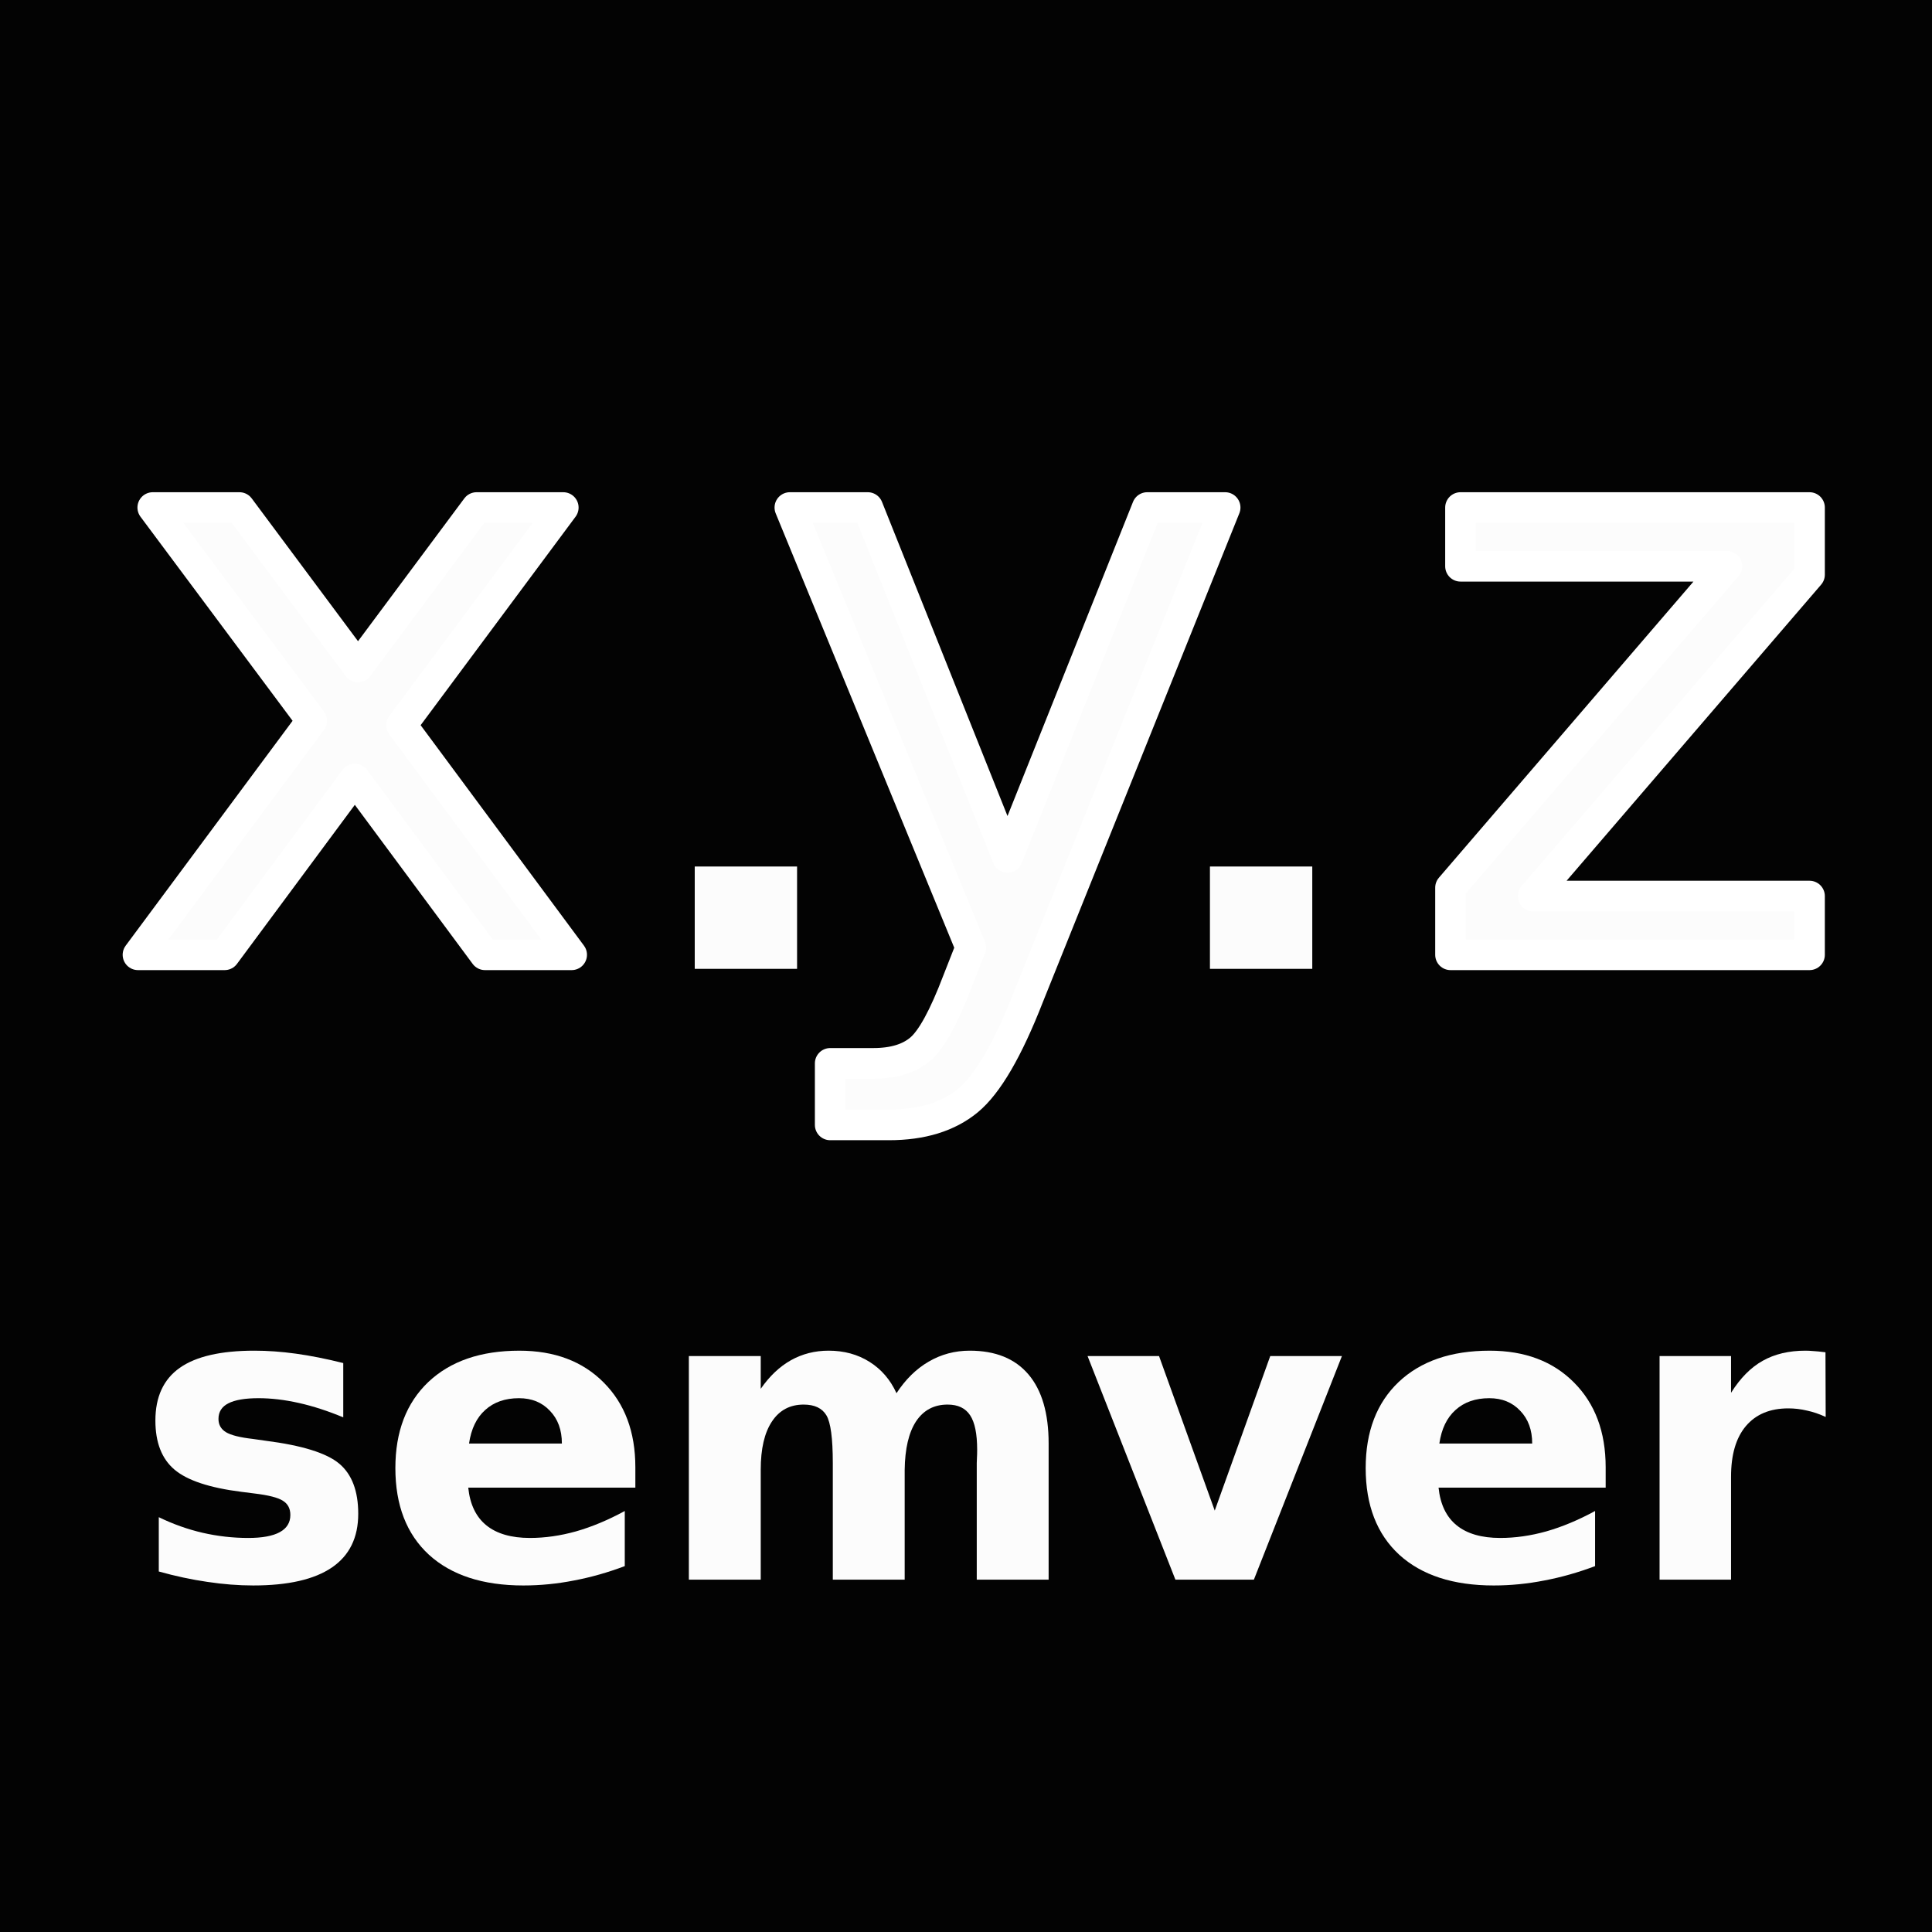 <?xml version="1.0" encoding="UTF-8" standalone="no"?>
<svg
   xmlns:dc="http://purl.org/dc/elements/1.1/"
   xmlns:cc="http://creativecommons.org/ns#"
   xmlns:rdf="http://www.w3.org/1999/02/22-rdf-syntax-ns#"
   xmlns:svg="http://www.w3.org/2000/svg"
   xmlns="http://www.w3.org/2000/svg"
   xmlns:sodipodi="http://sodipodi.sourceforge.net/DTD/sodipodi-0.dtd"
   xmlns:inkscape="http://www.inkscape.org/namespaces/inkscape"
   version="1.1"
   viewBox="0 0 630 630"
   id="svg1669"
   sodipodi:docname="semver.svg"
   inkscape:version="0.92.2 5c3e80d, 2017-08-06"
   inkscape:export-filename="/Users/yyy/work/src/off/offirmo-monorepo/0-doc/- logos/semver/semver.png"
   inkscape:export-xdpi="19.5"
   inkscape:export-ydpi="19.5">
  <defs
     id="defs1673" />
  <sodipodi:namedview
     pagecolor="#ffffff"
     bordercolor="#666666"
     borderopacity="1"
     objecttolerance="10"
     gridtolerance="10"
     guidetolerance="10"
     inkscape:pageopacity="0"
     inkscape:pageshadow="2"
     inkscape:window-width="1680"
     inkscape:window-height="1028"
     id="namedview1671"
     showgrid="false"
     inkscape:zoom="0.25000001"
     inkscape:cx="277.61431"
     inkscape:cy="303.73885"
     inkscape:window-x="1"
     inkscape:window-y="0"
     inkscape:window-maximized="0"
     inkscape:current-layer="logo"
     inkscape:snap-bbox="true"
     inkscape:showpageshadow="false" />
  <!--
The MIT License (MIT)

Copyright (c) 2011 Christopher Williams <chris@iterativedesigns.com>,
                     Manuel Strehl <boldewyn@gmail.com>

Permission is hereby granted, free of charge, to any person obtaining a copy
of this software and associated documentation files (the "Software"), to deal
in the Software without restriction, including without limitation the rights
to use, copy, modify, merge, publish, distribute, sublicense, and/or sell
copies of the Software, and to permit persons to whom the Software is
furnished to do so, subject to the following conditions:

The above copyright notice and this permission notice shall be included in
all copies or substantial portions of the Software.

THE SOFTWARE IS PROVIDED "AS IS", WITHOUT WARRANTY OF ANY KIND, EXPRESS OR
IMPLIED, INCLUDING BUT NOT LIMITED TO THE WARRANTIES OF MERCHANTABILITY,
FITNESS FOR A PARTICULAR PURPOSE AND NONINFRINGEMENT. IN NO EVENT SHALL THE
AUTHORS OR COPYRIGHT HOLDERS BE LIABLE FOR ANY CLAIM, DAMAGES OR OTHER
LIABILITY, WHETHER IN AN ACTION OF CONTRACT, TORT OR OTHERWISE, ARISING FROM,
OUT OF OR IN CONNECTION WITH THE SOFTWARE OR THE USE OR OTHER DEALINGS IN
THE SOFTWARE.
-->
  <g
     id="logo">
    <path
       style="fill:#030303;fill-opacity:1"
       d="M 0,0 H 630 V 630 H 0 Z"
       id="background" />
    <g
       aria-label="x"
       style="font-style:normal;font-weight:normal;font-size:40px;line-height:1.25;font-family:sans-serif;letter-spacing:0px;word-spacing:0px;fill:#fcfcfc;fill-opacity:1;stroke:#ffffff;stroke-width:10;stroke-linecap:round;stroke-linejoin:round;stroke-miterlimit:4;stroke-dasharray:none;stroke-opacity:1"
       id="text2253">
      <path
         d="m 183.672,165.507 -52.734,70.964 55.469,74.87 h -28.255 L 115.703,254.049 73.255,311.34 H 45 L 101.641,235.038 49.818,165.507 h 28.255 l 38.672,51.953 38.672,-51.953 z"
         style="font-style:normal;font-variant:normal;font-weight:normal;font-stretch:normal;font-size:266.667px;font-family:sans-serif;-inkscape-font-specification:sans-serif;fill:#fcfcfc;fill-opacity:1;stroke:#ffffff;stroke-width:10;stroke-linecap:round;stroke-linejoin:round;stroke-miterlimit:4;stroke-dasharray:none;stroke-opacity:1"
         id="path824" />
    </g>
    <g
       aria-label="semver"
       style="font-style:normal;font-weight:normal;font-size:133.333px;line-height:1.25;font-family:sans-serif;letter-spacing:0px;word-spacing:0px;fill:#fcfcfc;fill-opacity:1;stroke:none"
       id="text2257">
      <path
         d="m 111.932,444.474 v 17.708 q -7.487,-3.125 -14.453,-4.688 -6.966,-1.562 -13.151,-1.562 -6.641,0 -9.896,1.693 -3.19,1.628 -3.19,5.078 0,2.799 2.409,4.297 2.474,1.497 8.789,2.214 l 4.102,0.586 q 17.904,2.279 24.089,7.487 6.185,5.208 6.185,16.341 0,11.654 -8.594,17.513 -8.594,5.859 -25.651,5.859 -7.227,0 -14.974,-1.172 -7.682,-1.107 -15.82,-3.385 V 494.734 q 6.966,3.385 14.258,5.078 7.357,1.693 14.909,1.693 6.836,0 10.286,-1.888 3.451,-1.888 3.451,-5.599 0,-3.125 -2.409,-4.622 -2.344,-1.562 -9.44,-2.409 l -4.102,-0.521 q -15.56,-1.953 -21.81,-7.227 -6.25,-5.273 -6.25,-16.016 0,-11.589 7.943,-17.188 7.943,-5.599 24.349,-5.599 6.445,0 13.542,0.977 7.096,0.977 15.43,3.06 z"
         style="font-style:normal;font-variant:normal;font-weight:bold;font-stretch:normal;font-size:133.333px;font-family:sans-serif;-inkscape-font-specification:'sans-serif Bold';fill:#fcfcfc;fill-opacity:1"
         id="path827" />
      <path
         d="m 207.18,478.458 v 6.641 H 152.688 q 0.846,8.203 5.924,12.305 5.078,4.102 14.193,4.102 7.357,0 15.039,-2.148 7.747,-2.214 15.885,-6.641 v 17.969 q -8.268,3.125 -16.536,4.688 -8.268,1.628 -16.536,1.628 -19.792,0 -30.794,-10.026 -10.938,-10.091 -10.938,-28.255 0,-17.839 10.742,-28.06 10.807,-10.221 29.687,-10.221 17.188,0 27.474,10.352 10.352,10.352 10.352,27.669 z m -23.958,-7.747 q 0,-6.641 -3.906,-10.677 -3.841,-4.102 -10.091,-4.102 -6.771,0 -11.003,3.841 -4.232,3.776 -5.273,10.938 z"
         style="font-style:normal;font-variant:normal;font-weight:bold;font-stretch:normal;font-size:133.333px;font-family:sans-serif;-inkscape-font-specification:'sans-serif Bold';fill:#fcfcfc;fill-opacity:1"
         id="path829" />
      <path
         d="m 292.336,454.305 q 4.427,-6.771 10.482,-10.286 6.12,-3.581 13.411,-3.581 12.565,0 19.141,7.747 6.576,7.747 6.576,22.526 V 515.112 h -23.438 v -38.021 q 0.065,-0.846 0.065,-1.758 0.065,-0.911 0.065,-2.604 0,-7.747 -2.279,-11.198 -2.279,-3.516 -7.357,-3.516 -6.641,0 -10.286,5.469 -3.581,5.469 -3.711,15.82 V 515.112 h -23.438 v -38.021 q 0,-12.109 -2.083,-15.56 -2.083,-3.516 -7.422,-3.516 -6.706,0 -10.352,5.534 -3.646,5.469 -3.646,15.69 V 515.112 h -23.438 v -72.917 h 23.438 v 10.677 q 4.297,-6.185 9.831,-9.31 5.599,-3.125 12.305,-3.125 7.552,0 13.346,3.646 5.794,3.646 8.789,10.221 z"
         style="font-style:normal;font-variant:normal;font-weight:bold;font-stretch:normal;font-size:133.333px;font-family:sans-serif;-inkscape-font-specification:'sans-serif Bold';fill:#fcfcfc;fill-opacity:1"
         id="path831" />
      <path
         d="m 354.641,442.195 h 23.307 l 18.164,50.391 18.099,-50.391 h 23.372 L 408.872,515.112 h -25.586 z"
         style="font-style:normal;font-variant:normal;font-weight:bold;font-stretch:normal;font-size:133.333px;font-family:sans-serif;-inkscape-font-specification:'sans-serif Bold';fill:#fcfcfc;fill-opacity:1"
         id="path833" />
      <path
         d="m 523.586,478.458 v 6.641 h -54.492 q 0.846,8.203 5.924,12.305 5.078,4.102 14.193,4.102 7.357,0 15.039,-2.148 7.747,-2.214 15.885,-6.641 v 17.969 q -8.268,3.125 -16.536,4.688 -8.268,1.628 -16.536,1.628 -19.792,0 -30.794,-10.026 -10.938,-10.091 -10.938,-28.255 0,-17.839 10.742,-28.06 10.807,-10.221 29.688,-10.221 17.188,0 27.474,10.352 10.352,10.352 10.352,27.669 z m -23.958,-7.747 q 0,-6.641 -3.906,-10.677 -3.841,-4.102 -10.091,-4.102 -6.771,0 -11.003,3.841 -4.232,3.776 -5.273,10.938 z"
         style="font-style:normal;font-variant:normal;font-weight:bold;font-stretch:normal;font-size:133.333px;font-family:sans-serif;-inkscape-font-specification:'sans-serif Bold';fill:#fcfcfc;fill-opacity:1"
         id="path835" />
      <path
         d="m 595.331,462.052 q -3.06,-1.432 -6.12,-2.083 -2.995,-0.716 -6.055,-0.716 -8.984,0 -13.867,5.794 -4.818,5.729 -4.818,16.471 V 515.112 h -23.307 v -72.917 h 23.307 v 11.979 q 4.492,-7.161 10.286,-10.417 5.859,-3.32 13.997,-3.32 1.172,0 2.539,0.13 1.367,0.065 3.971,0.391 z"
         style="font-style:normal;font-variant:normal;font-weight:bold;font-stretch:normal;font-size:133.333px;font-family:sans-serif;-inkscape-font-specification:'sans-serif Bold';fill:#fcfcfc;fill-opacity:1"
         id="path837" />
    </g>
    <g
       aria-label="y"
       style="font-style:normal;font-weight:normal;font-size:40px;line-height:1.25;font-family:sans-serif;letter-spacing:0px;word-spacing:0px;fill:#fcfcfc;fill-opacity:1;stroke:none;stroke-width:10;stroke-miterlimit:4;stroke-dasharray:none"
       id="text2261">
      <path
         d="m 335.434,324.882 q -10.156,26.042 -19.792,33.984 -9.635,7.943 -25.781,7.943 H 270.721 v -20.052 h 14.062 q 9.896,0 15.365,-4.688 5.469,-4.688 12.109,-22.135 l 4.297,-10.938 -58.984,-143.49 h 25.391 l 45.573,114.062 45.573,-114.062 h 25.391 z"
         style="font-style:normal;font-variant:normal;font-weight:normal;font-stretch:normal;font-size:266.667px;font-family:sans-serif;-inkscape-font-specification:sans-serif;fill:#fcfcfc;fill-opacity:1;stroke:#ffffff;stroke-width:10;stroke-linecap:round;stroke-linejoin:round;stroke-miterlimit:4;stroke-dasharray:none;stroke-opacity:1"
         id="path840" />
    </g>
    <g
       aria-label="z"
       style="font-style:normal;font-weight:normal;font-size:40px;line-height:1.25;font-family:sans-serif;letter-spacing:0px;word-spacing:0px;fill:#fcfcfc;fill-opacity:1;stroke:none;stroke-width:10;stroke-linecap:round;stroke-miterlimit:4;stroke-dasharray:none"
       id="text2265">
      <path
         d="m 476.255,165.507 h 113.802 v 21.875 l -90.104,104.818 h 90.104 v 19.141 H 473 V 289.465 L 563.104,184.648 H 476.255 Z"
         style="font-style:normal;font-variant:normal;font-weight:normal;font-stretch:normal;font-size:266.667px;font-family:sans-serif;-inkscape-font-specification:sans-serif;fill:#fcfcfc;fill-opacity:1;stroke:#ffffff;stroke-width:10;stroke-linecap:round;stroke-linejoin:round;stroke-miterlimit:4;stroke-dasharray:none;stroke-opacity:1"
         id="path843" />
    </g>
    <path
       style="fill:#fcfcfc;fill-opacity:1;stroke:none;stroke-width:1.923;stroke-linecap:butt;stroke-linejoin:bevel;stroke-miterlimit:4;stroke-dasharray:none;stroke-opacity:1;paint-order:normal"
       d="m 226.545,282.558 h 33.369 v 33.369 h -33.369 z"
       id="rect2267" />
    <path
       style="fill:#fcfcfc;fill-opacity:1;stroke:none;stroke-width:1.923;stroke-linecap:butt;stroke-linejoin:bevel;stroke-miterlimit:4;stroke-dasharray:none;stroke-opacity:1;paint-order:normal"
       d="m 394.545,282.558 h 33.369 v 33.369 h -33.369 z"
       id="rect2859" />
  </g>
</svg>
